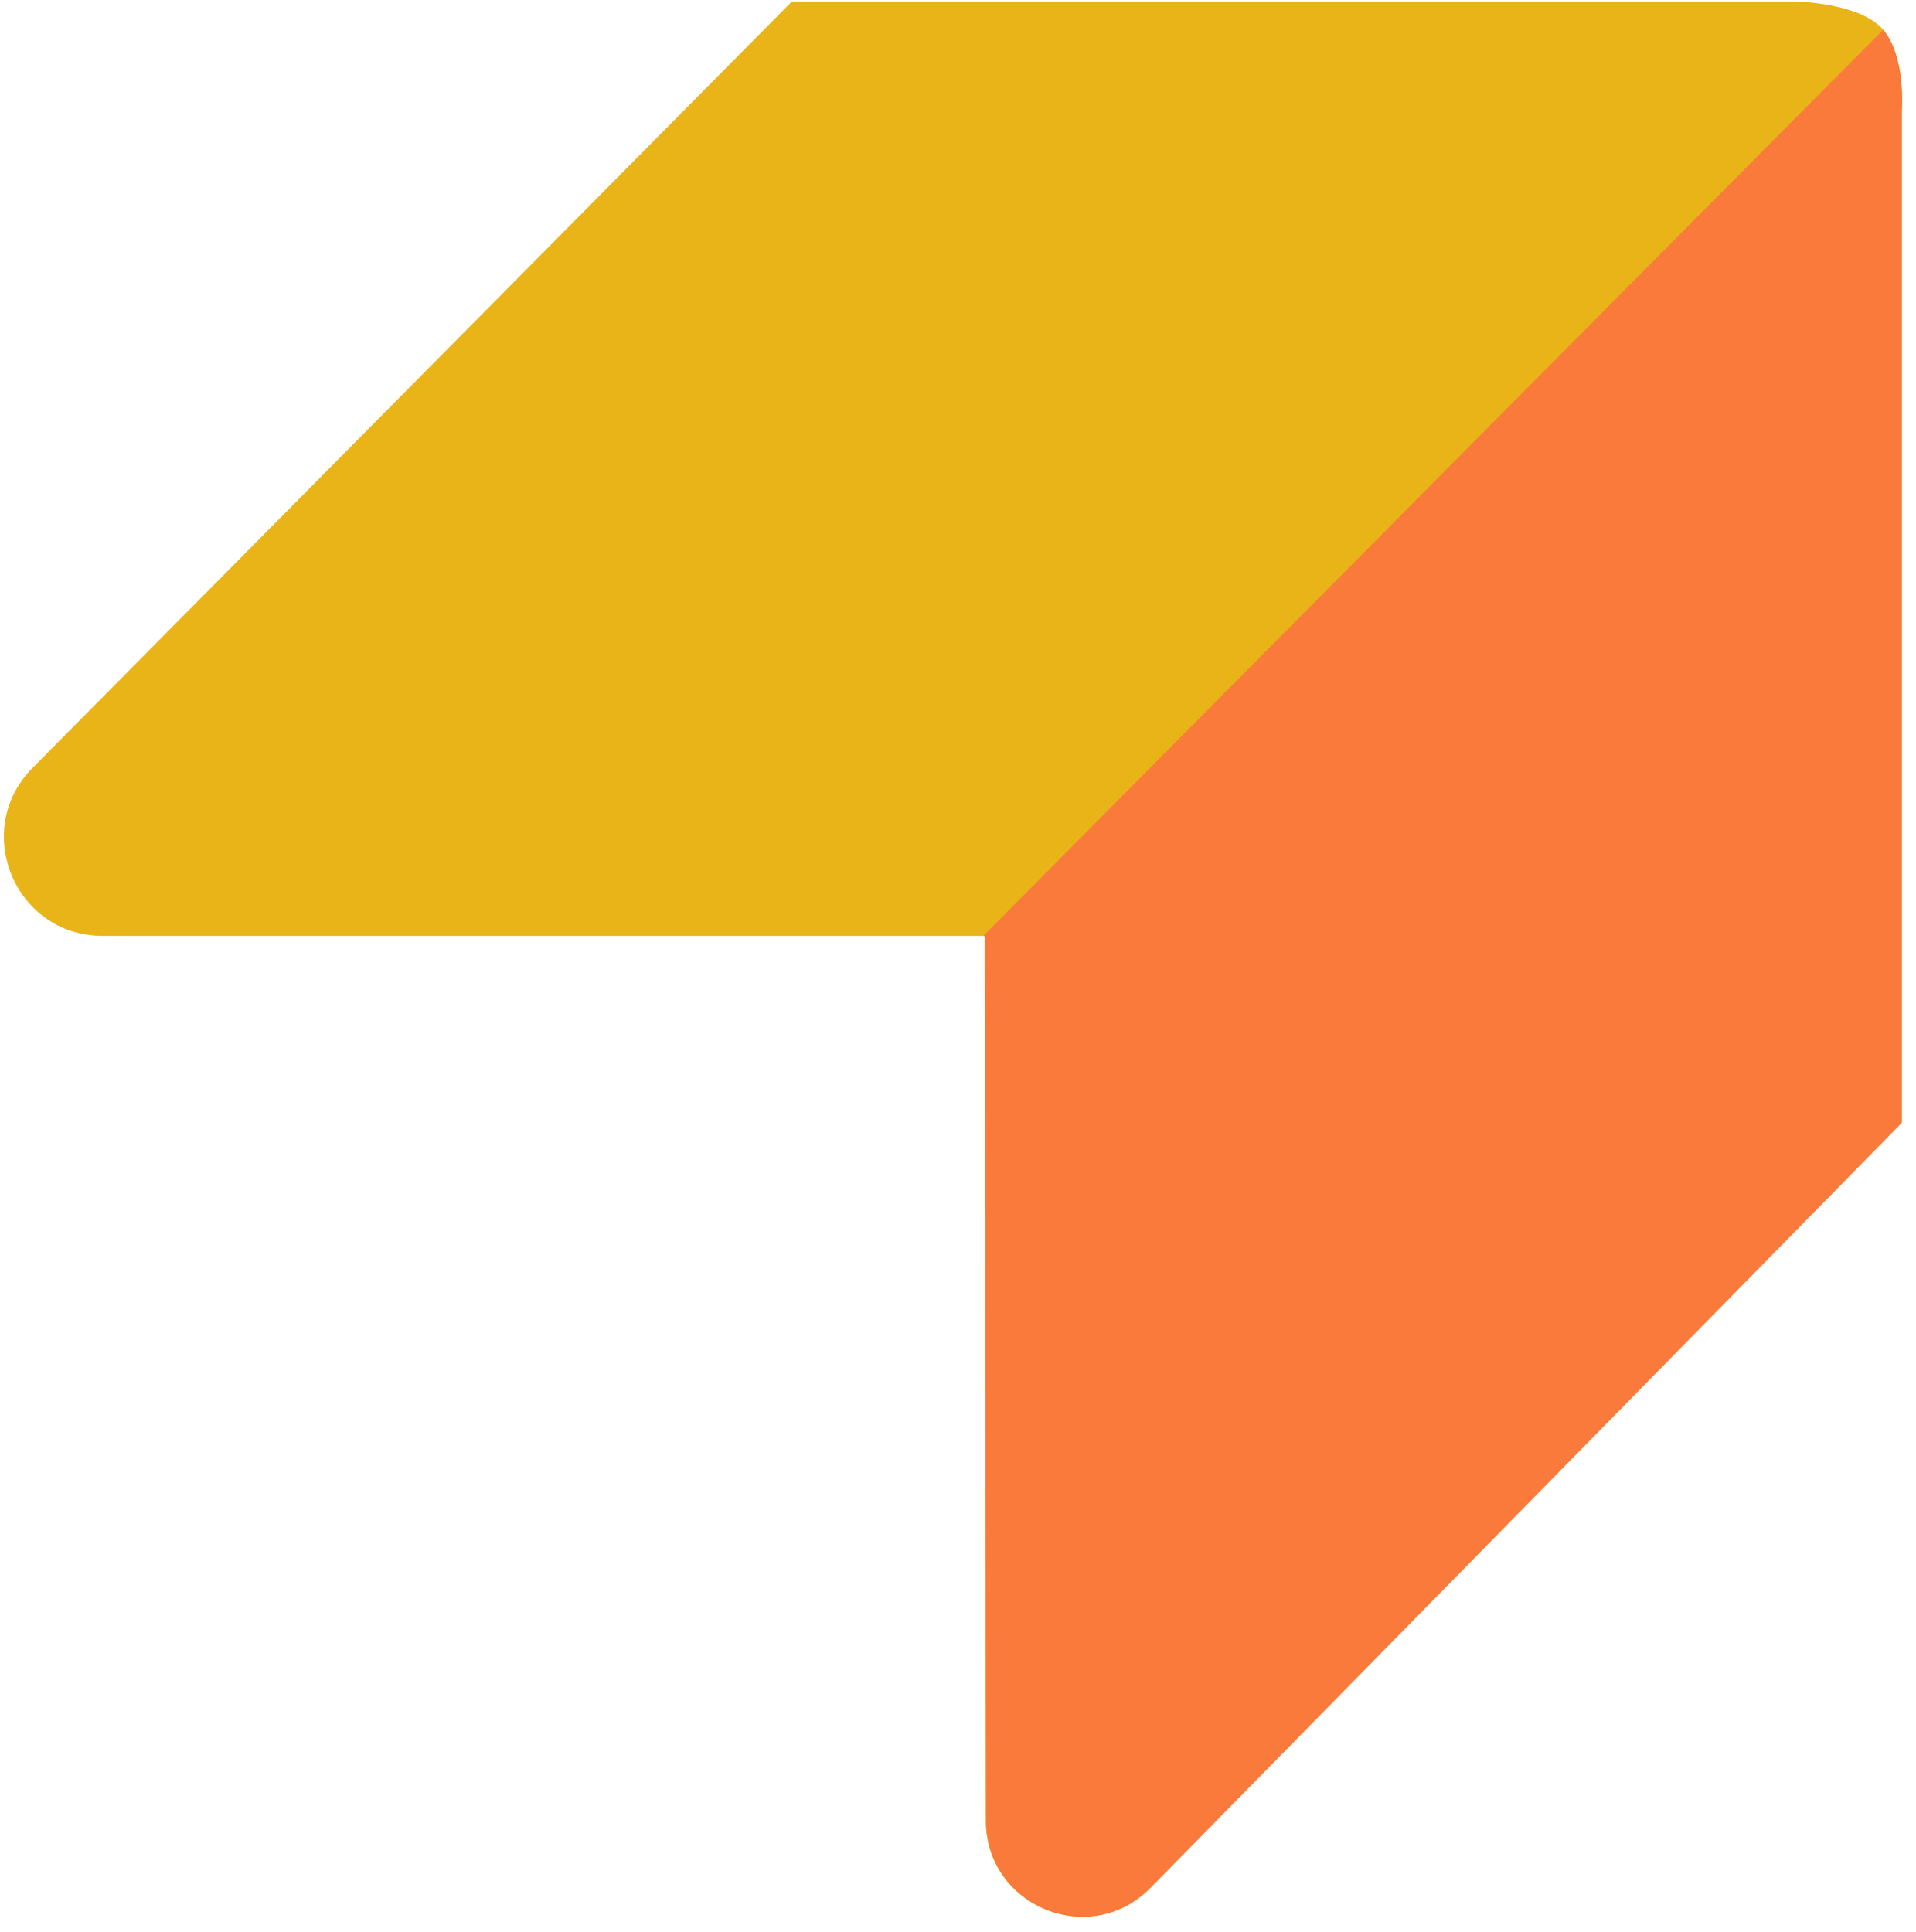 <svg width="118" height="119" viewBox="0 0 118 119" fill="none" xmlns="http://www.w3.org/2000/svg">
<path fill-rule="evenodd" clip-rule="evenodd" d="M48.77 0.09L2.01 47.29C-1.79 51.12 0.92 57.64 6.32 57.64H60.64L60.71 112.14C60.72 117.42 67.12 120.04 70.83 116.28L117.12 69.14V6.81C117.12 6.81 117.4 3.49 115.98 1.83C114.53 0.13 110.49 0.09 110.49 0.09H48.77Z" fill="#E9B418"/>
<path fill-rule="evenodd" clip-rule="evenodd" d="M115.98 1.84C115.96 1.82 60.56 57.64 60.56 57.64H60.66L60.73 112.14C60.74 117.42 67.14 120.04 70.85 116.28L117.13 69.15V6.82C117.12 6.82 117.4 3.51 115.98 1.84Z" fill="#FA7A3B"/>
</svg>
